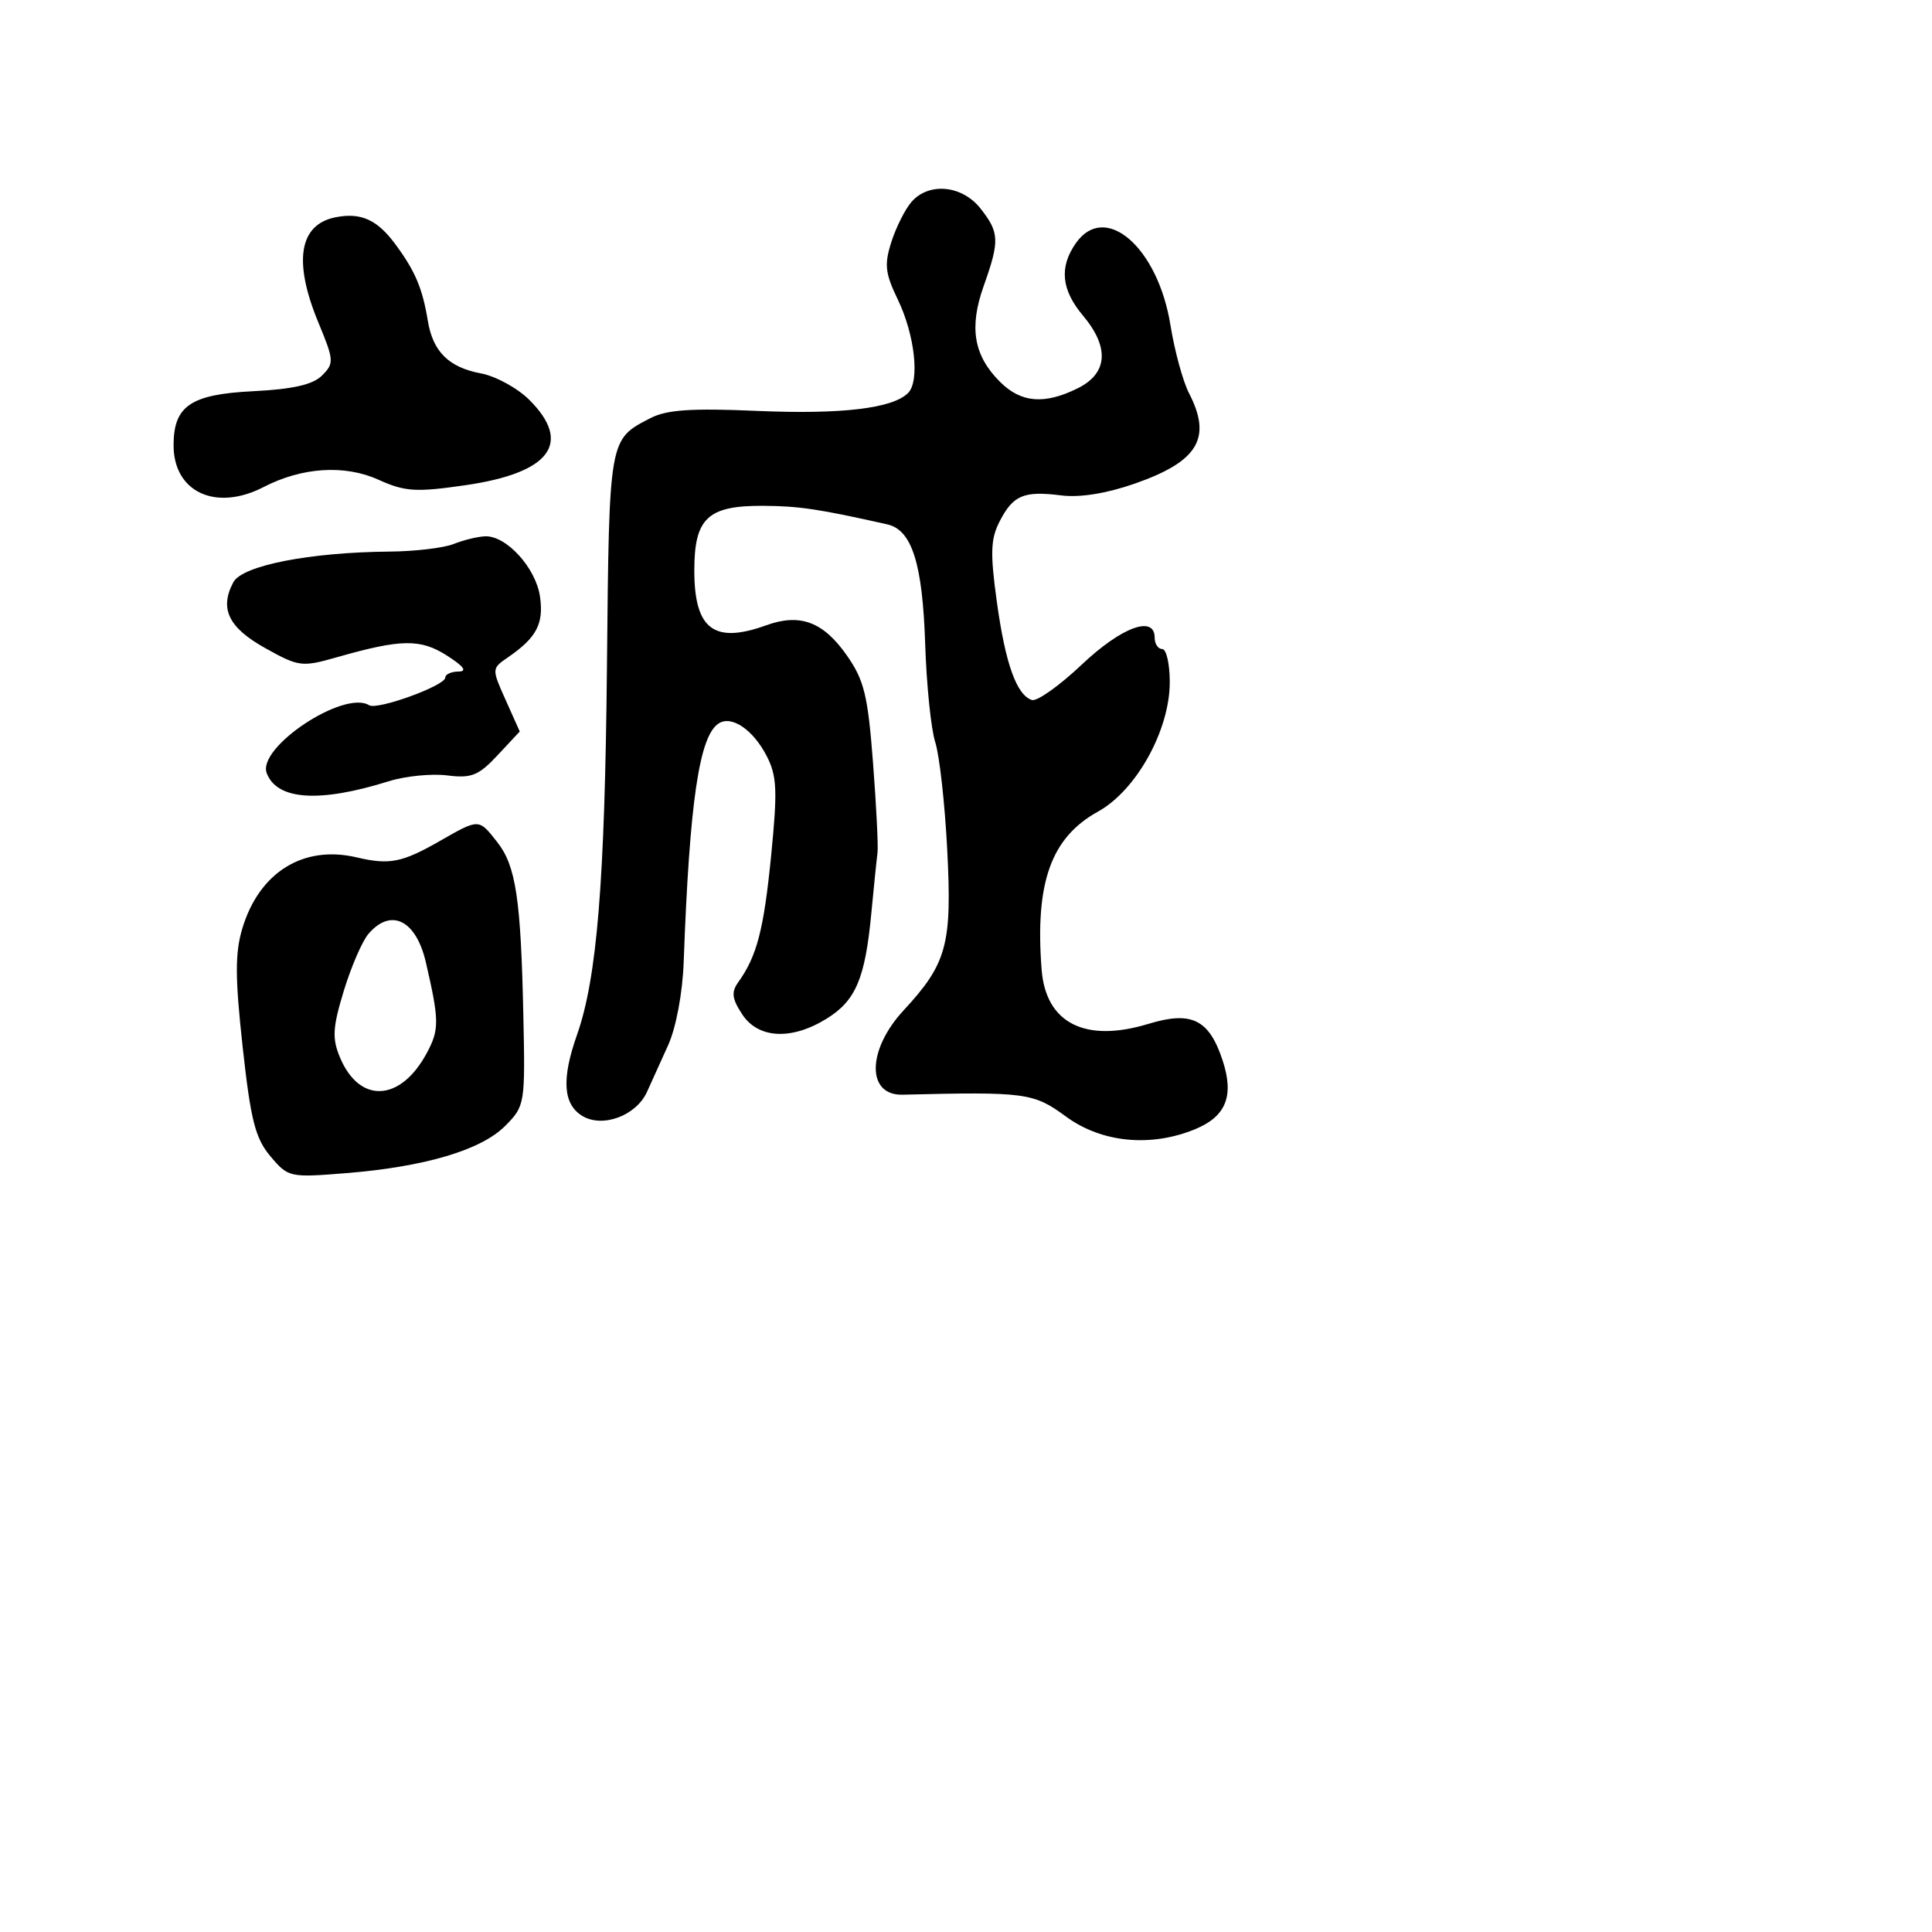 <svg xmlns="http://www.w3.org/2000/svg" width="256" height="256" viewBox="0 0 256 256" version="1.1">
	<path d="M 120.781 26.750 C 119.941 27.712, 118.742 30.094, 118.117 32.043 C 117.154 35.047, 117.281 36.206, 118.951 39.662 C 121.220 44.359, 121.901 50.499, 120.326 52.074 C 118.273 54.127, 111.463 54.931, 100.245 54.443 C 91.586 54.067, 88.340 54.290, 86.172 55.411 C 80.665 58.259, 80.720 57.943, 80.424 88.339 C 80.146 116.860, 79.108 129.607, 76.450 137.141 C 74.402 142.945, 74.607 146.274, 77.109 147.836 C 79.789 149.510, 84.277 147.869, 85.728 144.684 C 86.275 143.483, 87.536 140.700, 88.529 138.500 C 89.585 136.163, 90.442 131.590, 90.591 127.500 C 91.367 106.206, 92.658 97.447, 95.259 95.840 C 96.978 94.777, 99.793 96.699, 101.580 100.155 C 102.951 102.807, 103.037 104.706, 102.179 113.376 C 101.208 123.188, 100.294 126.703, 97.821 130.149 C 96.882 131.457, 96.990 132.336, 98.342 134.399 C 100.461 137.632, 104.863 137.866, 109.514 134.991 C 113.394 132.593, 114.635 129.671, 115.456 121 C 115.794 117.425, 116.163 113.825, 116.274 113 C 116.386 112.175, 116.119 106.811, 115.681 101.080 C 114.996 92.118, 114.508 90.122, 112.192 86.820 C 109.080 82.382, 106.001 81.236, 101.528 82.854 C 94.600 85.359, 92 83.375, 92 75.584 C 92 68.663, 93.773 66.992, 101.079 67.024 C 105.841 67.046, 108.527 67.446, 117.579 69.484 C 120.835 70.217, 122.247 74.686, 122.592 85.351 C 122.768 90.769, 123.368 96.619, 123.926 98.351 C 124.484 100.083, 125.197 106.468, 125.510 112.541 C 126.162 125.175, 125.488 127.659, 119.715 133.898 C 114.873 139.131, 114.806 145.171, 119.590 145.053 C 135.894 144.651, 136.953 144.792, 141.232 147.939 C 145.976 151.428, 152.533 152.058, 158.436 149.591 C 162.479 147.902, 163.544 145.178, 161.996 140.487 C 160.209 135.073, 157.881 133.927, 152.192 135.662 C 143.788 138.225, 138.569 135.579, 138.020 128.476 C 137.130 116.954, 139.258 110.989, 145.492 107.539 C 150.577 104.725, 155 96.745, 155 90.386 C 155 87.974, 154.550 86, 154 86 C 153.450 86, 153 85.325, 153 84.500 C 153 81.458, 148.607 83.082, 143.326 88.076 C 140.374 90.868, 137.405 92.973, 136.729 92.753 C 134.696 92.090, 133.215 87.932, 132.080 79.696 C 131.193 73.259, 131.261 71.396, 132.466 69.067 C 134.256 65.604, 135.653 65.019, 140.627 65.645 C 143.094 65.956, 146.636 65.386, 150.384 64.074 C 158.775 61.138, 160.624 58.042, 157.543 52.084 C 156.742 50.534, 155.638 46.480, 155.089 43.073 C 153.427 32.750, 146.430 26.692, 142.557 32.223 C 140.332 35.398, 140.628 38.404, 143.500 41.818 C 147.029 46.011, 146.794 49.457, 142.846 51.427 C 138.411 53.640, 135.296 53.387, 132.495 50.586 C 129.017 47.108, 128.387 43.404, 130.339 37.907 C 132.475 31.894, 132.432 30.819, 129.927 27.635 C 127.490 24.536, 123.087 24.110, 120.781 26.750 M 44.500 28.783 C 39.629 29.723, 38.821 34.616, 42.193 42.752 C 44.262 47.744, 44.289 48.139, 42.676 49.753 C 41.453 50.975, 38.826 51.571, 33.462 51.842 C 25.255 52.256, 23 53.799, 23 59 C 23 65.216, 28.602 67.809, 34.945 64.529 C 40.015 61.907, 45.662 61.544, 50.119 63.554 C 53.667 65.154, 55.068 65.244, 61.627 64.299 C 72.895 62.676, 75.877 58.723, 70.150 52.997 C 68.583 51.429, 65.688 49.844, 63.716 49.475 C 59.459 48.676, 57.357 46.591, 56.687 42.500 C 55.982 38.202, 55.016 35.923, 52.400 32.379 C 49.986 29.111, 47.847 28.136, 44.500 28.783 M 60.116 72.081 C 58.805 72.605, 54.980 73.059, 51.616 73.088 C 41.047 73.180, 32.107 74.932, 30.923 77.144 C 29.051 80.642, 30.272 83.166, 35.148 85.881 C 39.598 88.360, 40.002 88.411, 44.648 87.086 C 53.164 84.658, 55.714 84.621, 59.235 86.875 C 61.465 88.304, 61.945 88.972, 60.750 88.983 C 59.788 88.992, 59 89.353, 59 89.784 C 59 90.851, 50.002 94.119, 48.915 93.447 C 45.572 91.381, 34.034 99.040, 35.344 102.455 C 36.715 106.027, 42.316 106.397, 51.500 103.524 C 53.700 102.835, 57.186 102.485, 59.247 102.745 C 62.469 103.152, 63.406 102.777, 65.932 100.073 L 68.870 96.928 67.004 92.760 C 65.142 88.601, 65.142 88.589, 67.319 87.092 C 71.099 84.492, 72.066 82.657, 71.553 79.057 C 71.014 75.268, 67.105 70.964, 64.294 71.063 C 63.307 71.098, 61.427 71.556, 60.116 72.081 M 58.262 111.447 C 53.268 114.303, 51.605 114.629, 47.250 113.605 C 40.187 111.945, 34.339 115.586, 32.108 123.034 C 31.134 126.285, 31.143 129.524, 32.155 138.743 C 33.218 148.434, 33.826 150.828, 35.829 153.209 C 38.186 156.010, 38.371 156.051, 45.865 155.447 C 56.307 154.606, 63.773 152.386, 66.949 149.179 C 69.559 146.544, 69.599 146.301, 69.345 134.500 C 69.014 119.058, 68.358 114.725, 65.877 111.570 C 63.419 108.446, 63.509 108.447, 58.262 111.447 M 48.816 123.750 C 47.995 124.713, 46.527 128.105, 45.556 131.289 C 44.079 136.130, 43.993 137.569, 45.032 140.077 C 47.603 146.283, 53.052 146.033, 56.545 139.547 C 58.227 136.423, 58.215 135.224, 56.426 127.500 C 55.130 121.901, 51.796 120.259, 48.816 123.750" stroke="none" fill="black" fill-rule="evenodd"/>
</svg>